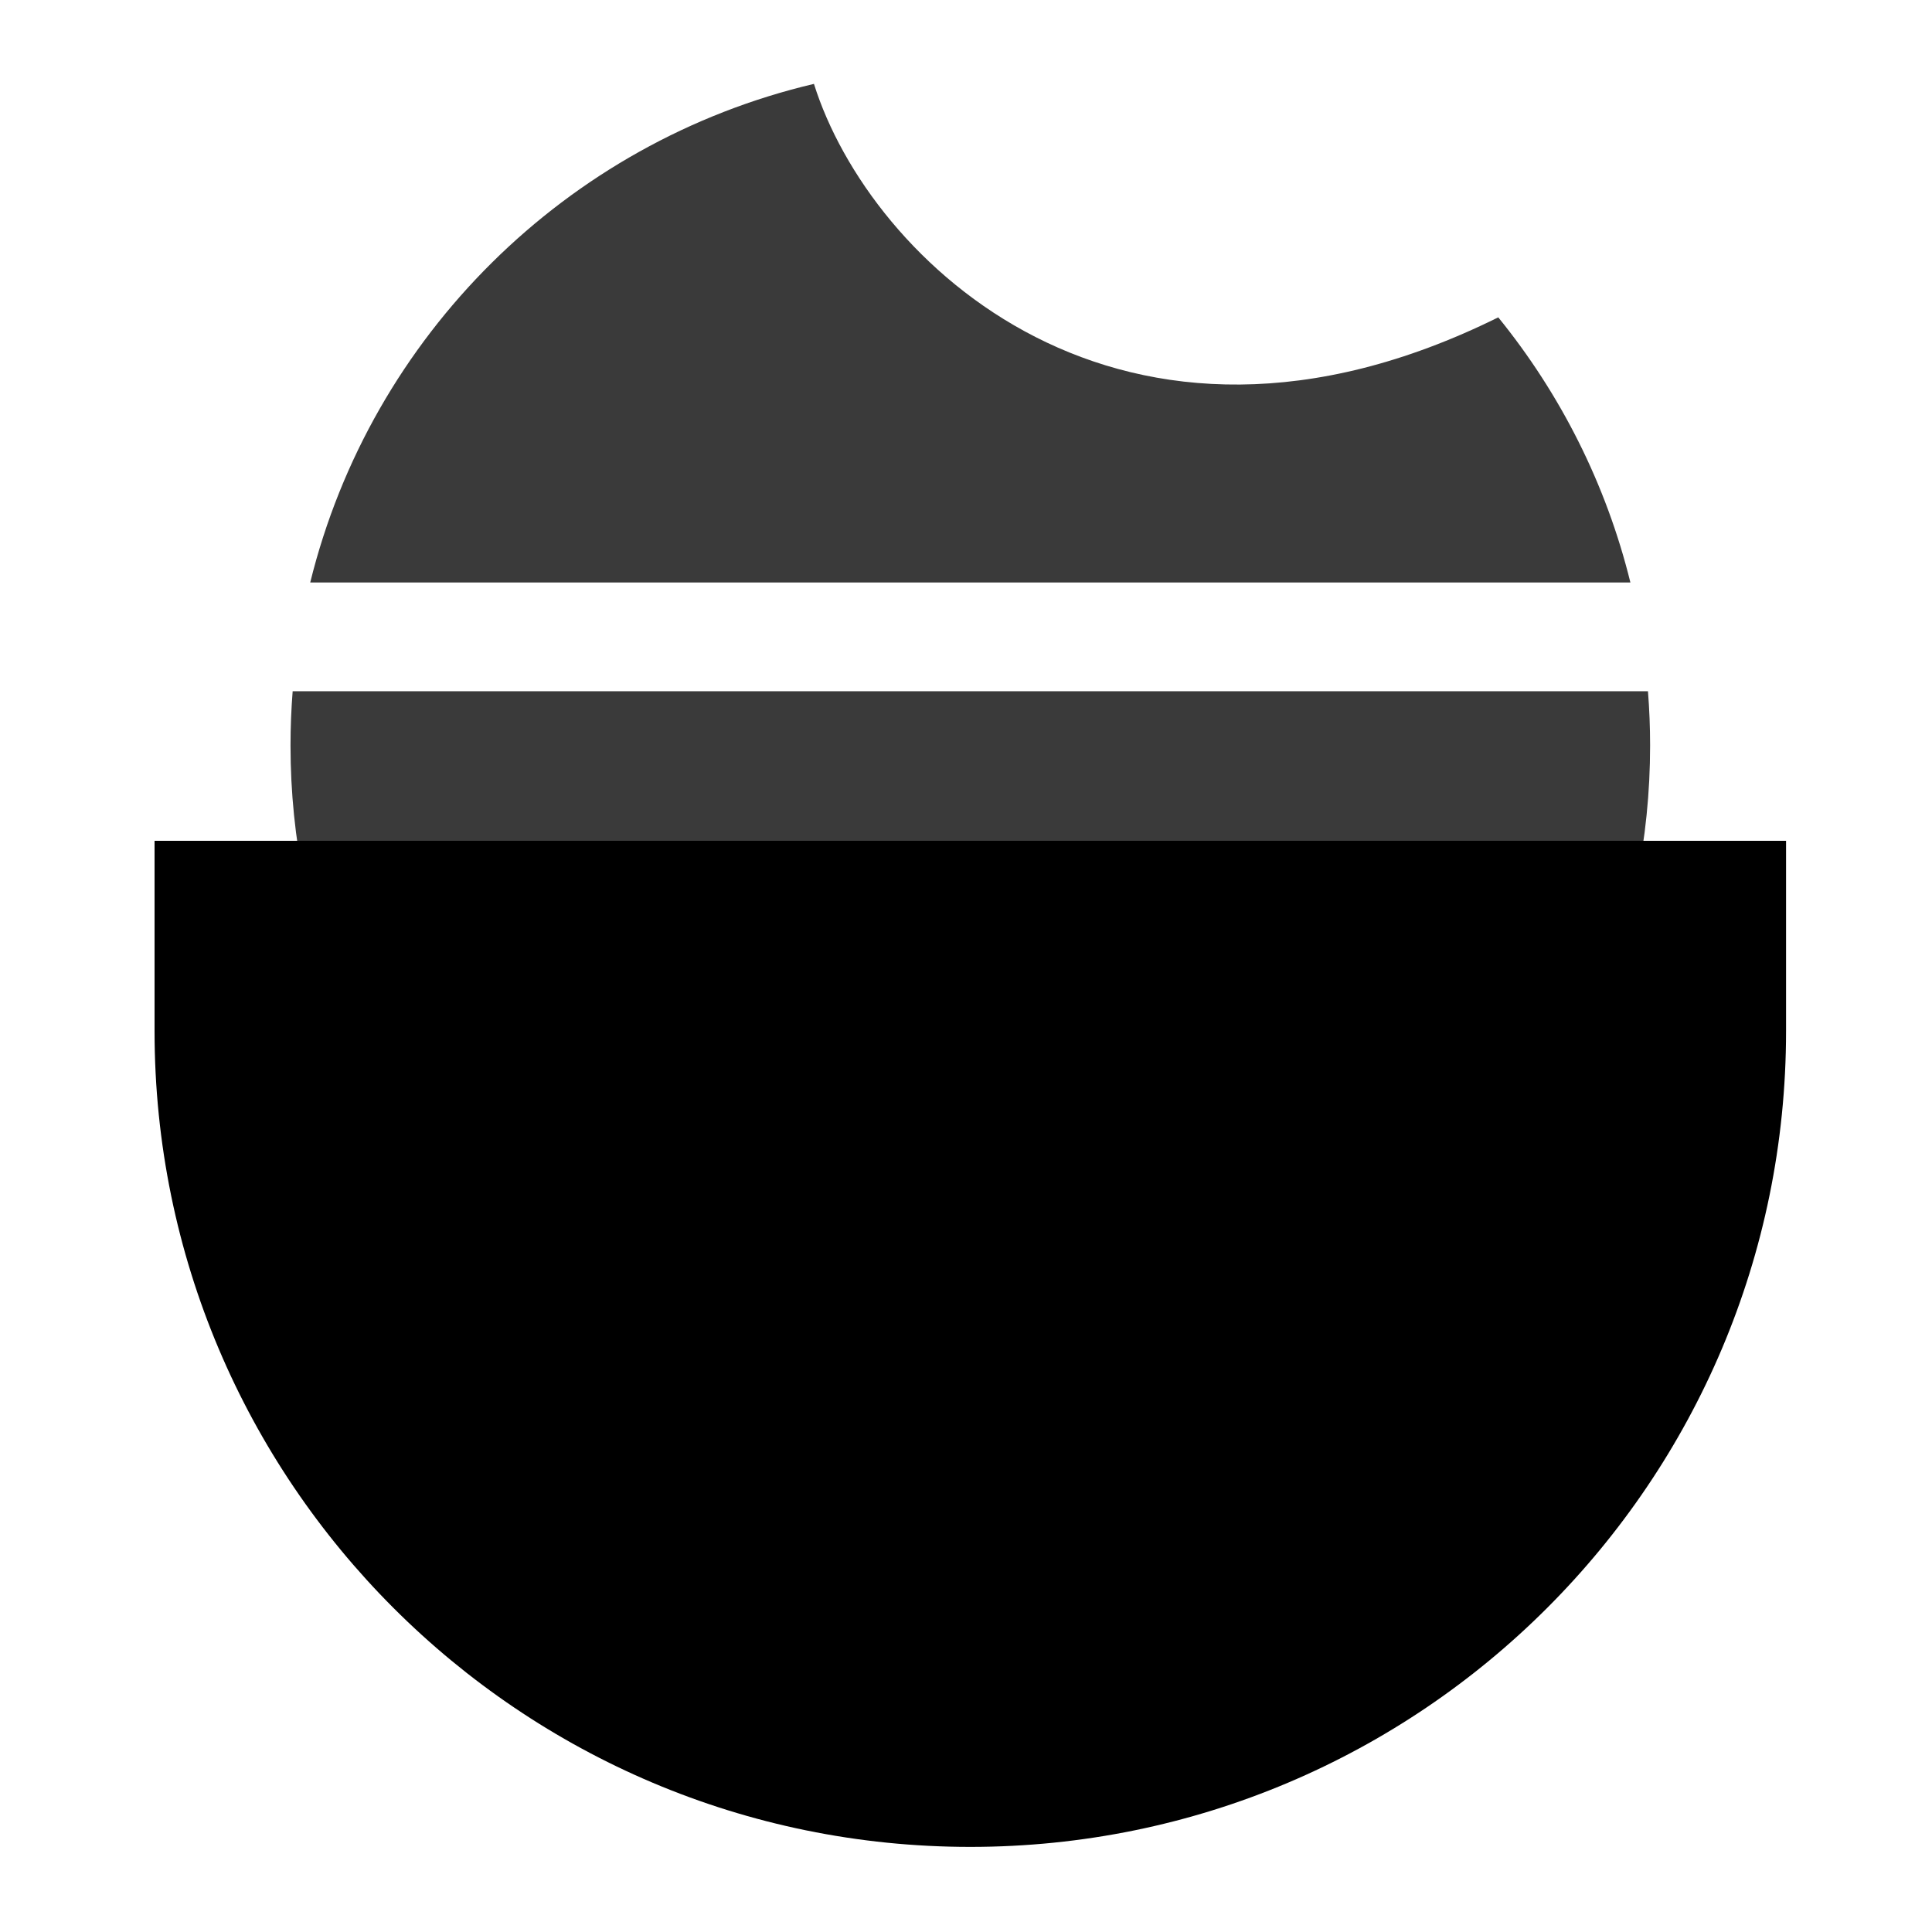 <svg width="100" height="100" viewBox="0 0 100 100" fill="none" xmlns="http://www.w3.org/2000/svg">
<g clip-path="url(#clip0_178_40)">
<path fill-rule="evenodd" clip-rule="evenodd" d="M85.409 38.593C85.409 58.026 69.656 73.779 50.223 73.779C30.79 73.779 15.037 58.026 15.037 38.593C15.037 37.646 15.075 36.707 15.148 35.778H85.298C85.372 36.707 85.409 37.646 85.409 38.593ZM84.389 30.149H16.057C19.202 17.383 29.314 7.359 42.13 4.342C45 13.5 58.032 26.093 77.55 16.426C80.761 20.38 83.132 25.045 84.389 30.149Z" fill="#3A3A3A"/>
<path fill-rule="evenodd" clip-rule="evenodd" d="M50.223 95.595C73.542 95.595 92.446 76.691 92.446 53.372V43.52H8V53.372C8 76.691 26.904 95.595 50.223 95.595V95.595Z" fill="black"/>
</g>
<defs>
<clipPath id="clip0_178_40">
<rect width="100" height="100" fill="white"/>
</clipPath>
</defs>
</svg>
